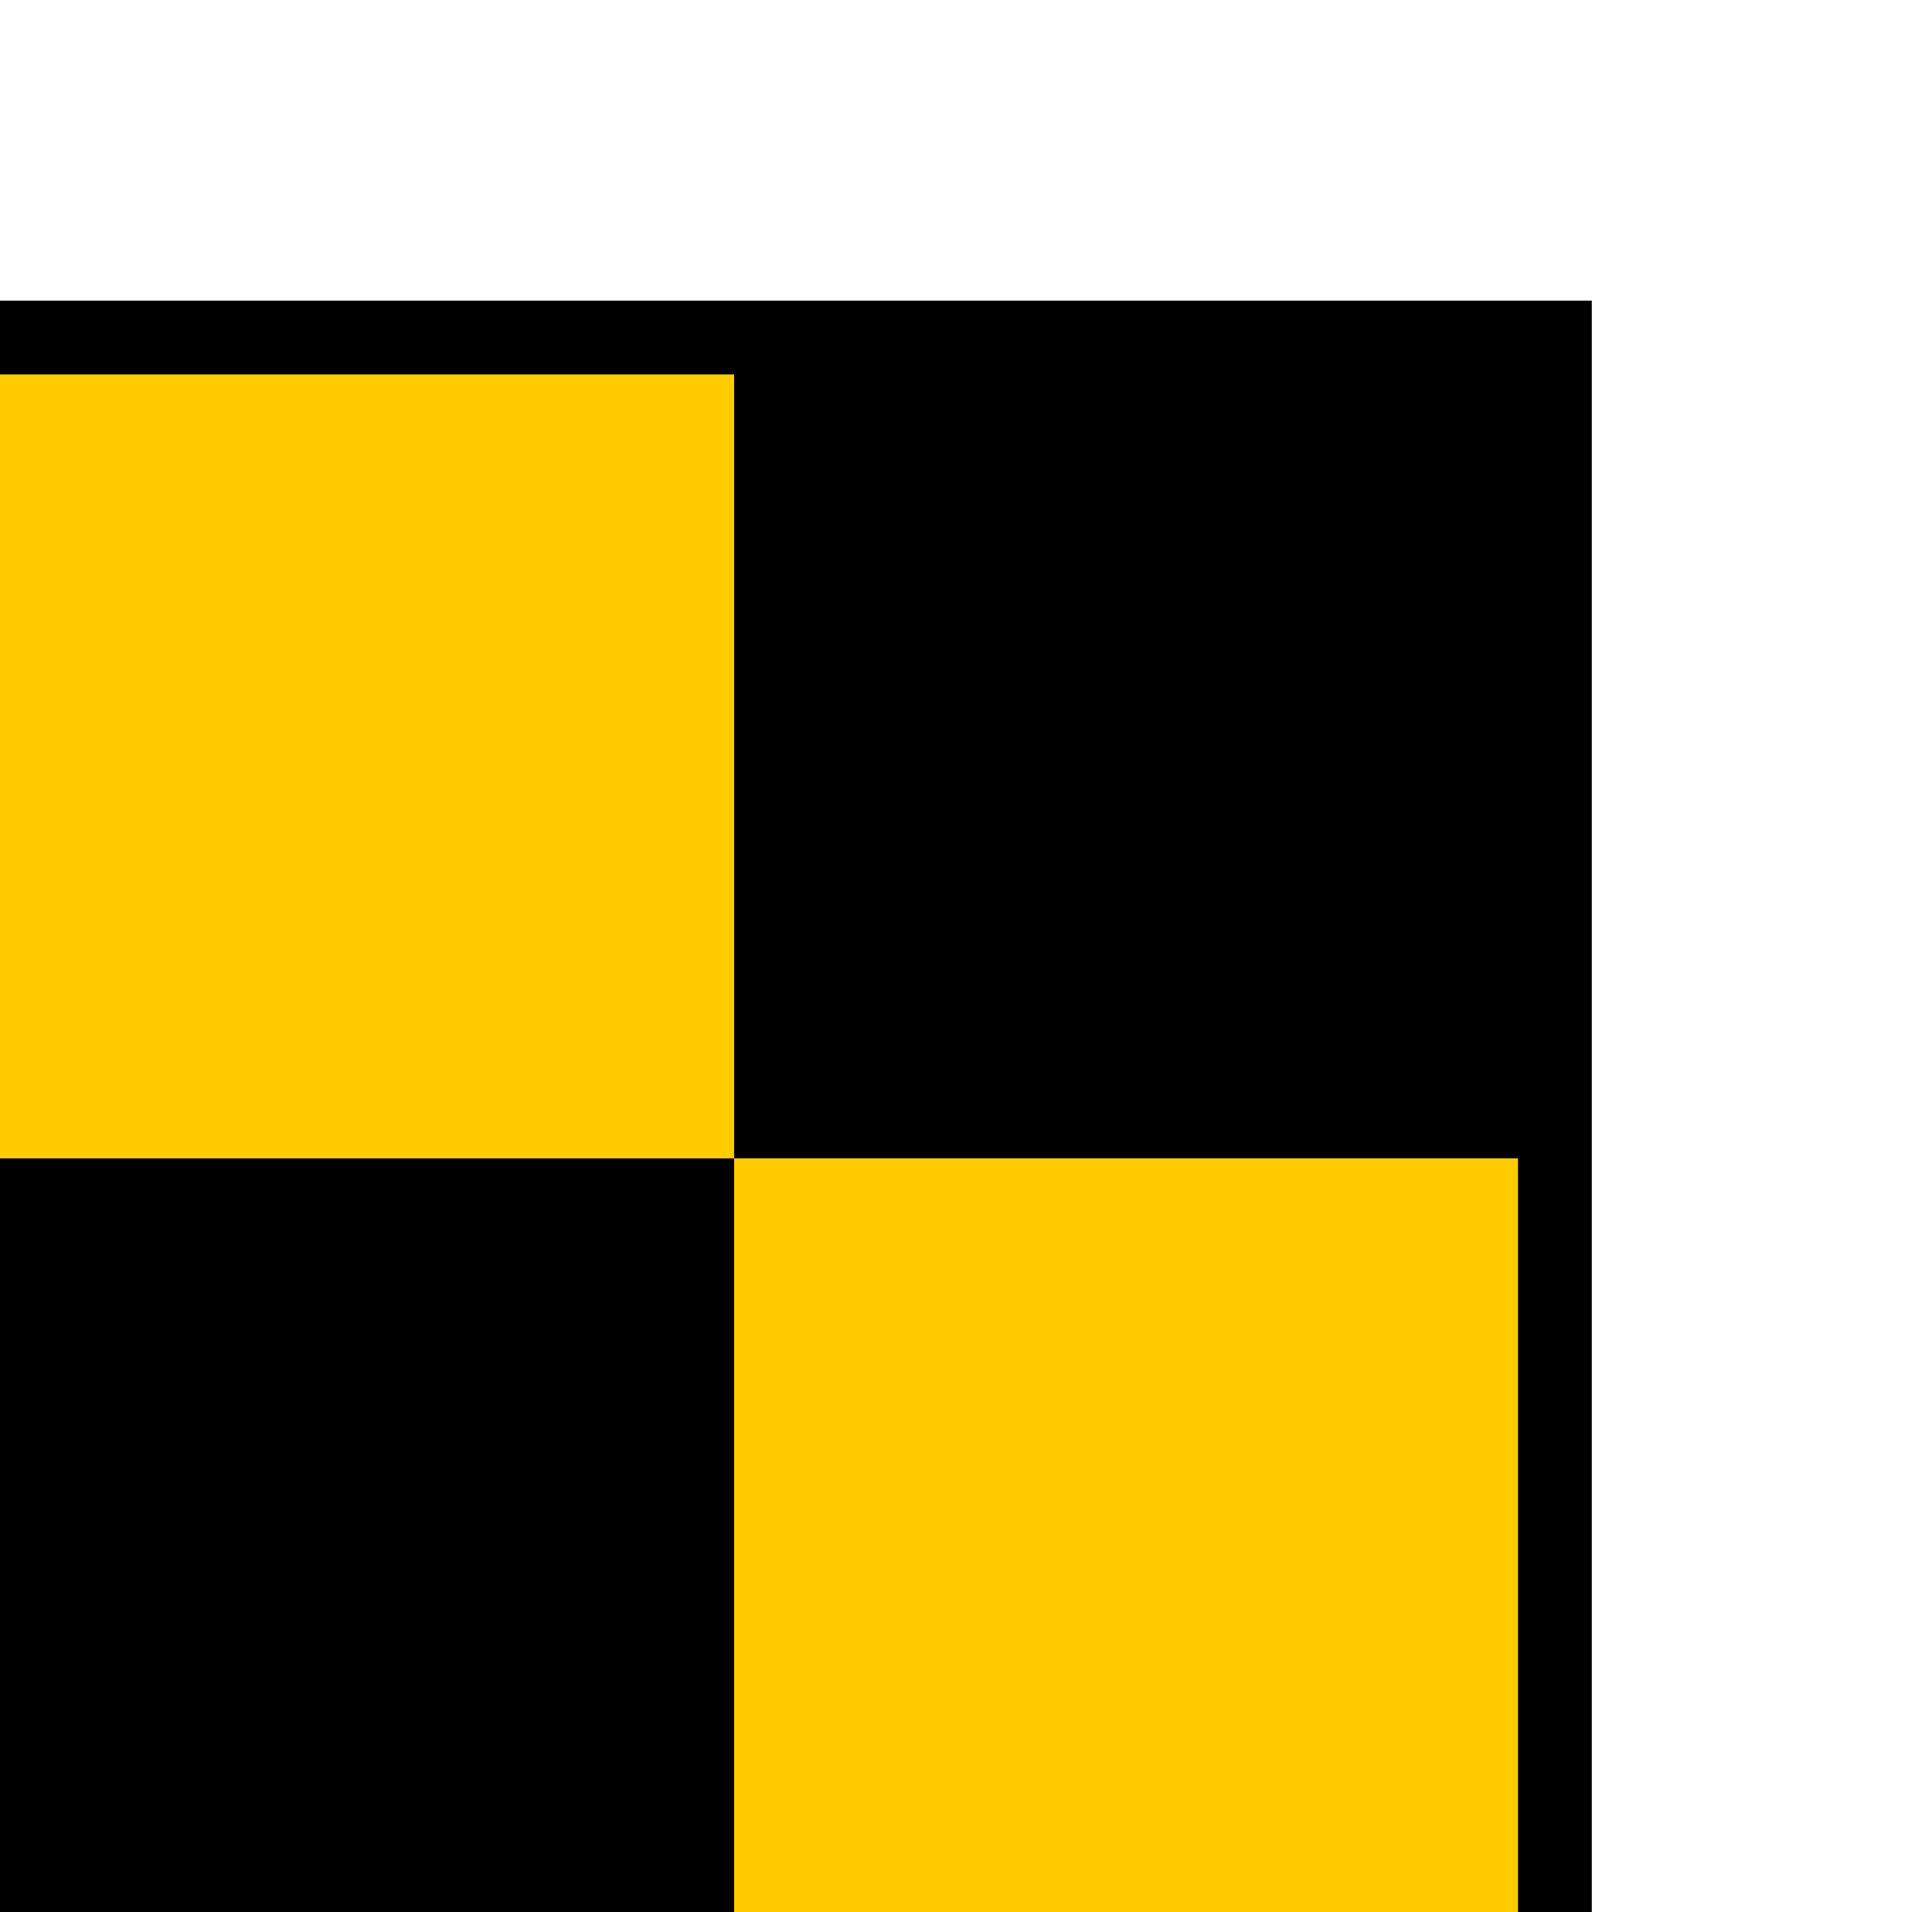 <?xml version="1.0" encoding="UTF-8" standalone="no"?>
<!-- Created with Inkscape (http://www.inkscape.org/) -->

<svg
   xmlns:dc="http://purl.org/dc/elements/1.1/"
   xmlns:cc="http://creativecommons.org/ns#"
   xmlns:rdf="http://www.w3.org/1999/02/22-rdf-syntax-ns#"
   xmlns:svg="http://www.w3.org/2000/svg"
   xmlns="http://www.w3.org/2000/svg"
   xmlns:sodipodi="http://sodipodi.sourceforge.net/DTD/sodipodi-0.dtd"
   xmlns:inkscape="http://www.inkscape.org/namespaces/inkscape"
   width="5.338mm"
   height="5.283mm"
   viewBox="0 0 5.338 5.283"
   version="1.1"
   id="svg10285"
   sodipodi:docname="l.svg"
   inkscape:version="0.92.3 (2405546, 2018-03-11)">
  <defs
     id="defs10279" />
  <sodipodi:namedview
     id="base"
     pagecolor="#ffffff"
     bordercolor="#666666"
     borderopacity="1.0"
     inkscape:pageopacity="0.0"
     inkscape:pageshadow="2"
     inkscape:zoom="22.627417"
     inkscape:cx="11.85447"
     inkscape:cy="9.3372396"
     inkscape:document-units="mm"
     inkscape:current-layer="layer1"
     showgrid="false"
     fit-margin-top="0.25"
     fit-margin-left="0.25"
     fit-margin-right="0.25"
     fit-margin-bottom="0.25"
     showguides="true"
     inkscape:guide-bbox="true"
     inkscape:snap-intersection-paths="true"
     inkscape:window-width="1237"
     inkscape:window-height="1113"
     inkscape:window-x="2603"
     inkscape:window-y="28"
     inkscape:window-maximized="0"
     inkscape:snap-center="true"
     inkscape:snap-nodes="true"
     inkscape:object-nodes="false"
     inkscape:snap-bbox="true"
     inkscape:bbox-nodes="true">
    <sodipodi:guide
       position="2.669,2.642"
       orientation="1,0"
       id="guide10842"
       inkscape:locked="false" />
    <sodipodi:guide
       position="2.669,2.642"
       orientation="0,1"
       id="guide10844"
       inkscape:locked="false" />
  </sodipodi:namedview>
  <g
     inkscape:label="Layer 1"
     inkscape:groupmode="layer"
     id="layer1"
     transform="translate(-93.337,4.999)">
    <g
       style="display:inline"
       id="g16344-5-8"
       transform="matrix(0.04,0,0,0.04,10.326,58.154)">
      <path
         transform="translate(0,-3160.63)"
         inkscape:connector-curvature="0"
         id="path16346-3-1"
         d="m 2069.291,1605.118 h 56.693 v 56.693 h -56.693 z"
         style="fill:#ffcc00;fill-opacity:1;stroke:none" />
      <path
         inkscape:connector-curvature="0"
         id="path16348-8-3"
         d="m 2125.984,-1498.819 h 56.693 v 56.693 h -56.693 z"
         style="display:inline;fill:#ffcc00;fill-opacity:1;stroke:none" />
      <path
         inkscape:connector-curvature="0"
         id="path16350-9-5"
         d="m 2069.291,-1498.819 h 56.693 v 56.693 h -56.693 z"
         style="display:inline;fill:#000000;fill-opacity:1;stroke:none" />
      <path
         inkscape:connector-curvature="0"
         id="path16352-2-1"
         d="m 2125.984,-1555.512 h 56.693 v 56.693 h -56.693 z"
         style="display:inline;fill:#000000;fill-opacity:1;stroke:none" />
      <path
         transform="translate(0,-3160.63)"
         inkscape:connector-curvature="0"
         id="path16354-8-2"
         d="m 2069.291,1605.118 h 113.386 v 113.386 h -113.386 z"
         style="fill:none;stroke:#000000;stroke-width:5.095;stroke-linecap:butt;stroke-linejoin:miter;stroke-miterlimit:4;stroke-dasharray:none;stroke-opacity:1" />
    </g>
  </g>
</svg>
